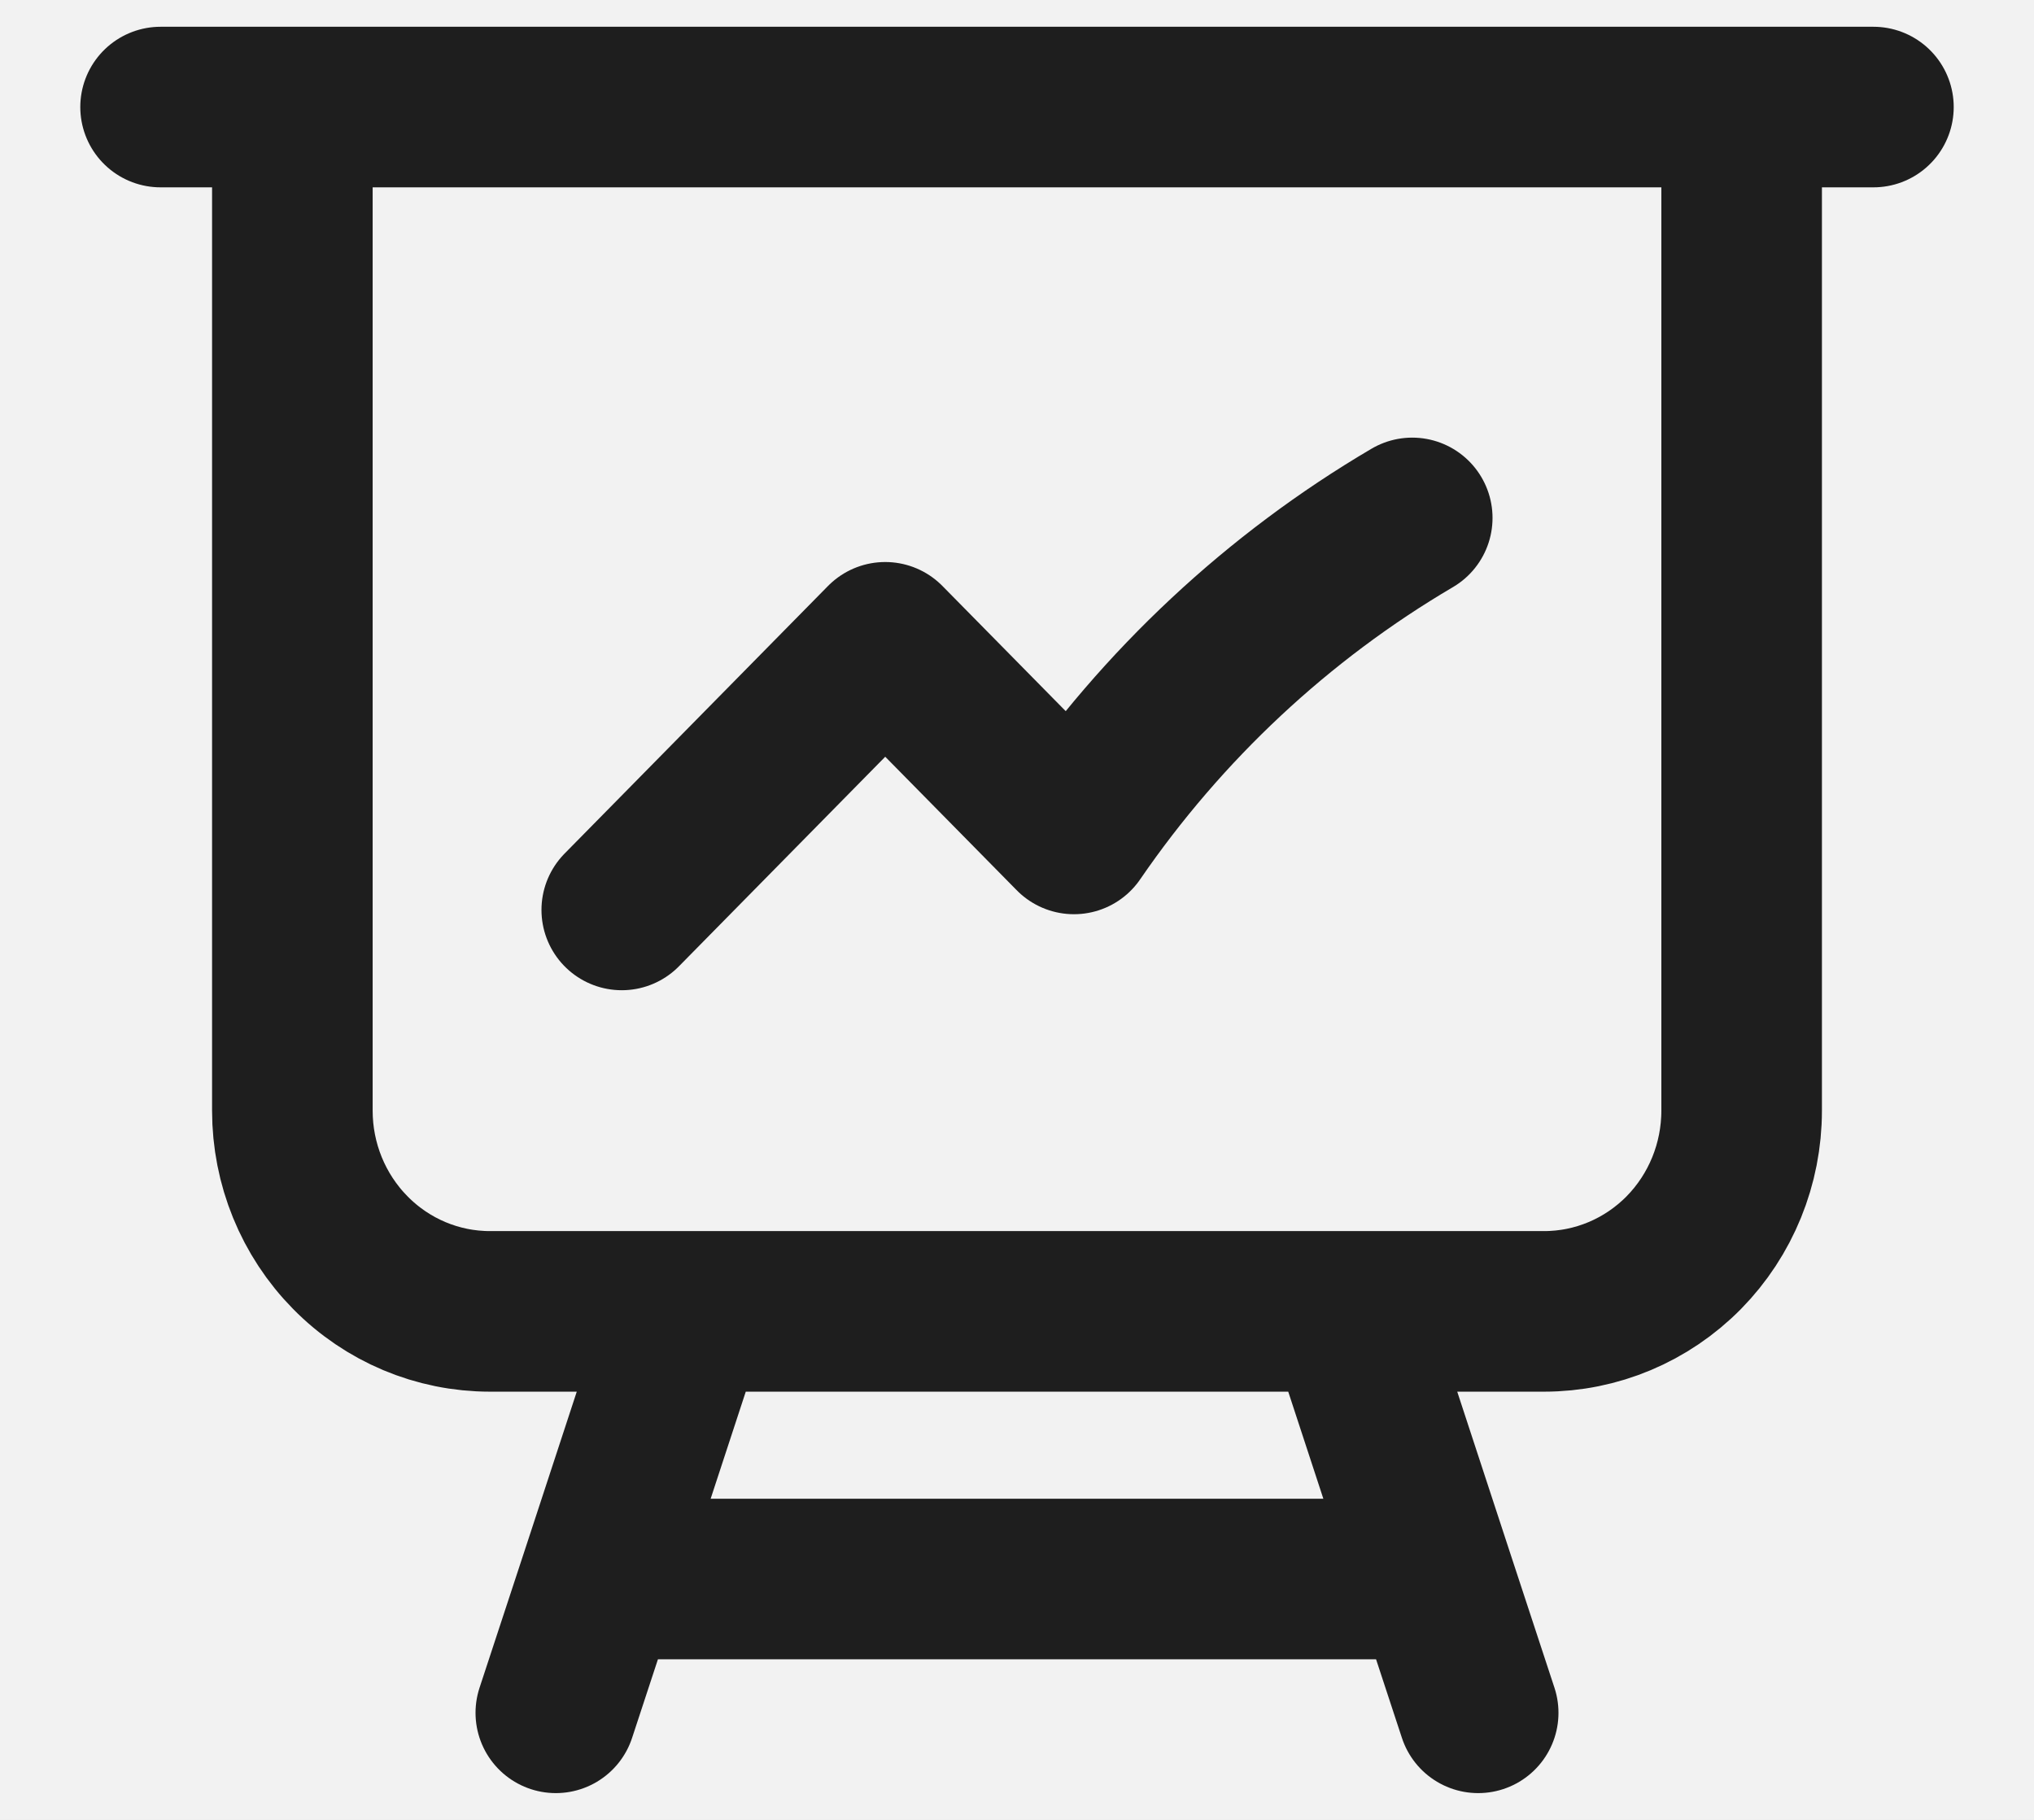 <svg width="19" height="17" viewBox="0 0 19 17" fill="none" xmlns="http://www.w3.org/2000/svg">
<rect width="19" height="17" fill="#747474"/>
<g id="Update/Edit Assessment Screens">
<path d="M-15444 -6342C-15444 -6343.1 -15443.1 -6344 -15442 -6344H3754C3755.1 -6344 3756 -6343.1 3756 -6342V3518C3756 3519.1 3755.11 3520 3754 3520H-15442C-15443.1 3520 -15444 3519.1 -15444 3518V-6342Z" fill="#444444"/>
<path d="M-15442 -6344V-6343H3754V-6344V-6345H-15442V-6344ZM3756 -6342H3755V3518H3756H3757V-6342H3756ZM3754 3520V3519H-15442V3520V3521H3754V3520ZM-15444 3518H-15443V-6342H-15444H-15445V3518H-15444ZM-15442 3520V3519C-15442.6 3519 -15443 3518.55 -15443 3518H-15444H-15445C-15445 3519.66 -15443.7 3521 -15442 3521V3520ZM3756 3518H3755C3755 3518.55 3754.55 3519 3754 3519V3520V3521C3755.66 3521 3757 3519.66 3757 3518H3756ZM3754 -6344V-6343C3754.55 -6343 3755 -6342.55 3755 -6342H3756H3757C3757 -6343.66 3755.66 -6345 3754 -6345V-6344ZM-15442 -6344V-6345C-15443.7 -6345 -15445 -6343.66 -15445 -6342H-15444H-15443C-15443 -6342.55 -15442.6 -6343 -15442 -6343V-6344Z" fill="white" fill-opacity="0.1"/>
<g id="Growth Plan - Example (AdWords)" clip-path="url(#clip0_84_8234)">
<rect width="1440" height="948" transform="translate(-1104 -104)" fill="#F1F2F2"/>
<g id="submenu v2">
<g id="Frame 80">
<g id="btn-preview">
<path d="M-8.5 -3C-8.5 -6.314 -5.814 -9 -2.5 -9H146.5C149.814 -9 152.5 -6.314 152.5 -3V20C152.5 23.314 149.814 26 146.5 26H-2.5C-5.814 26 -8.5 23.314 -8.5 20V-3Z" fill="#F2F2F2"/>
<g id="Frame 68">
<path id="Vector" d="M2.731 1V10.375C2.731 10.872 2.925 11.349 3.272 11.701C3.618 12.053 4.087 12.25 4.577 12.25H6.423M2.731 1H1.5M2.731 1H16.269M6.423 12.25H12.577M6.423 12.25L5.603 14.75M16.269 1H17.5M16.269 1V10.375C16.269 10.872 16.075 11.349 15.729 11.701C15.382 12.053 14.913 12.25 14.423 12.25H12.577M12.577 12.25L13.397 14.75M5.603 14.75H13.397M5.603 14.75L5.192 16M13.397 14.75L13.808 16M5.808 8.5L8.269 6L10.032 7.79C10.86 6.583 11.939 5.575 13.192 4.838" stroke="#1E1E1E" stroke-width="1.5" stroke-linecap="round" stroke-linejoin="round"/>
</g>
</g>
</g>
</g>
</g>
</g>
<defs>
<clipPath id="clip0_84_8234">
<rect width="1440" height="948" fill="white" transform="translate(-1104 -104)"/>
</clipPath>
</defs>
</svg>
